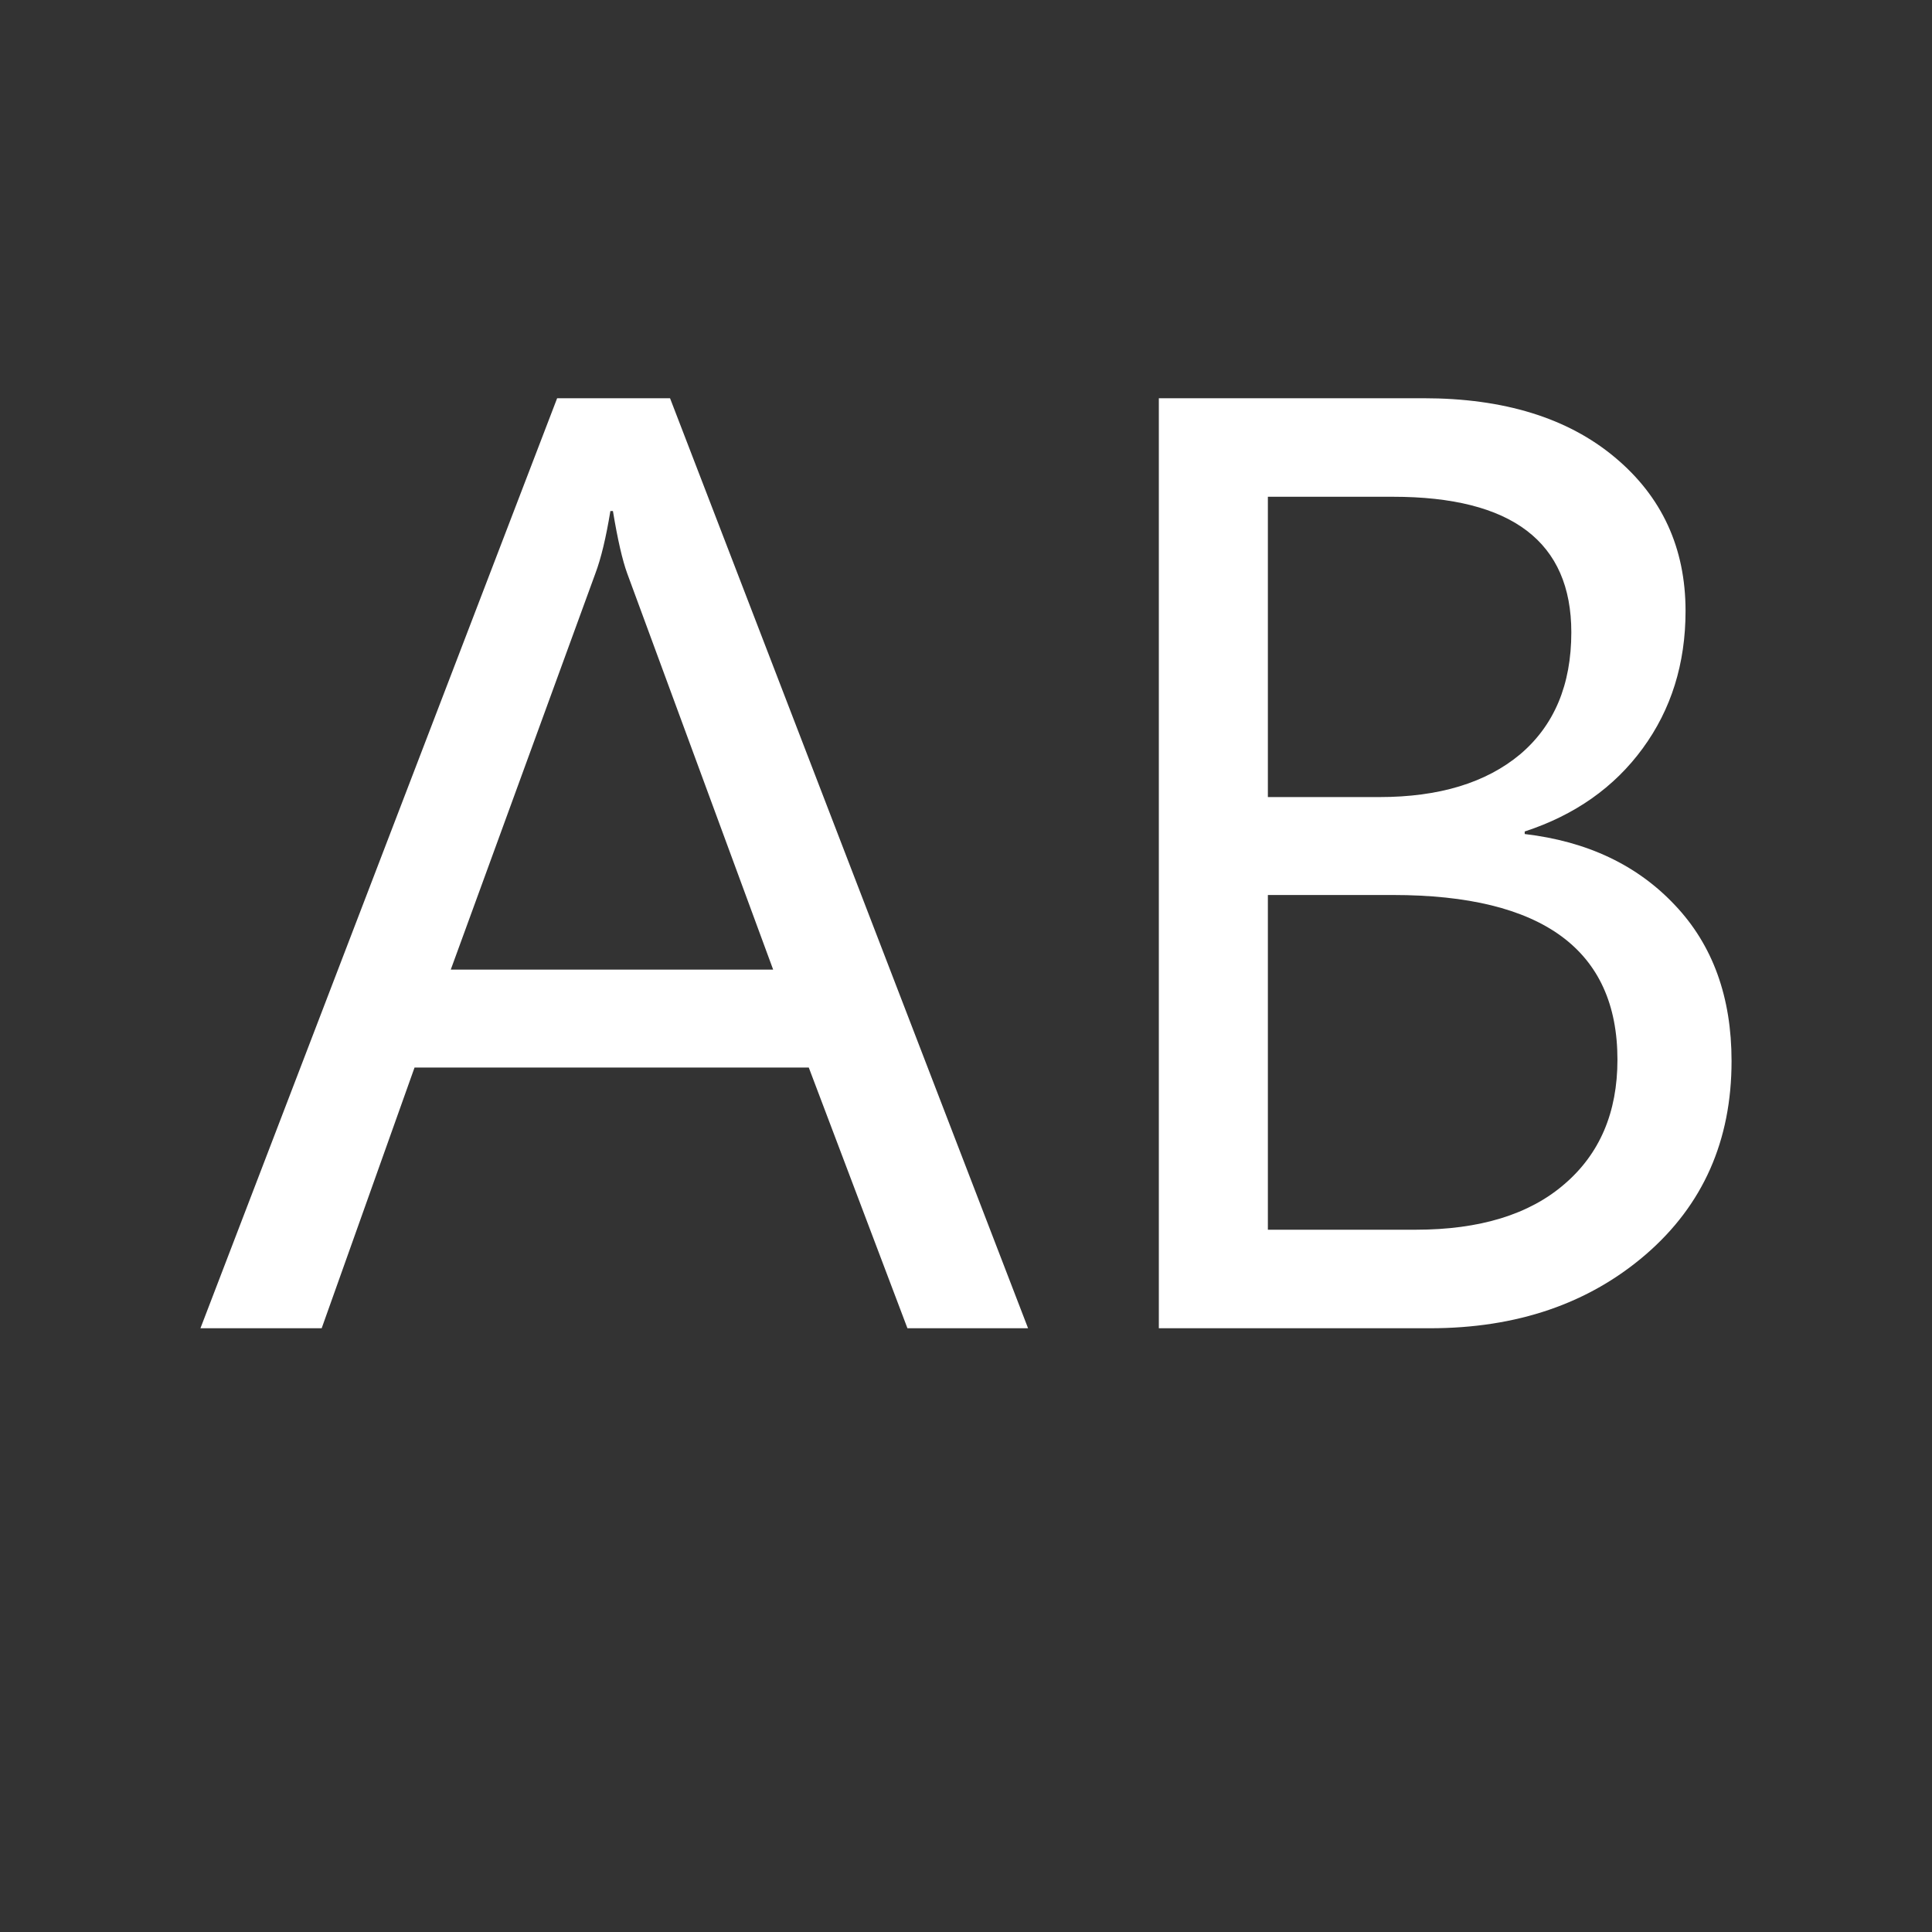 <svg width="16" height="16" viewBox="0 0 16 16" xmlns="http://www.w3.org/2000/svg" fill="white"><rect x="0" y="0" width="16" height="16" fill="#333333" stroke="none"/><path d="M8.514 11H7.515L6.698 8.841H3.433L2.664 11H1.66L4.614 3.298H5.549L8.514 11ZM6.403 8.03L5.194 4.748C5.155 4.641 5.115 4.469 5.076 4.232H5.055C5.019 4.451 4.978 4.623 4.931 4.748L3.733 8.03H6.403Z"/><path d="M9.597 11V3.298H11.789C12.455 3.298 12.983 3.461 13.373 3.787C13.763 4.112 13.959 4.537 13.959 5.06C13.959 5.496 13.84 5.876 13.604 6.198C13.368 6.521 13.042 6.75 12.627 6.886V6.907C13.146 6.968 13.561 7.165 13.873 7.498C14.184 7.827 14.34 8.257 14.34 8.787C14.34 9.446 14.104 9.979 13.631 10.388C13.158 10.796 12.562 11 11.842 11H9.597ZM10.5 4.114V6.601H11.423C11.918 6.601 12.306 6.483 12.589 6.247C12.872 6.007 13.013 5.67 13.013 5.237C13.013 4.488 12.521 4.114 11.536 4.114H10.5ZM10.5 7.412V10.184H11.724C12.254 10.184 12.664 10.058 12.954 9.808C13.248 9.557 13.395 9.213 13.395 8.776C13.395 7.867 12.775 7.412 11.536 7.412H10.5Z"/></svg>
